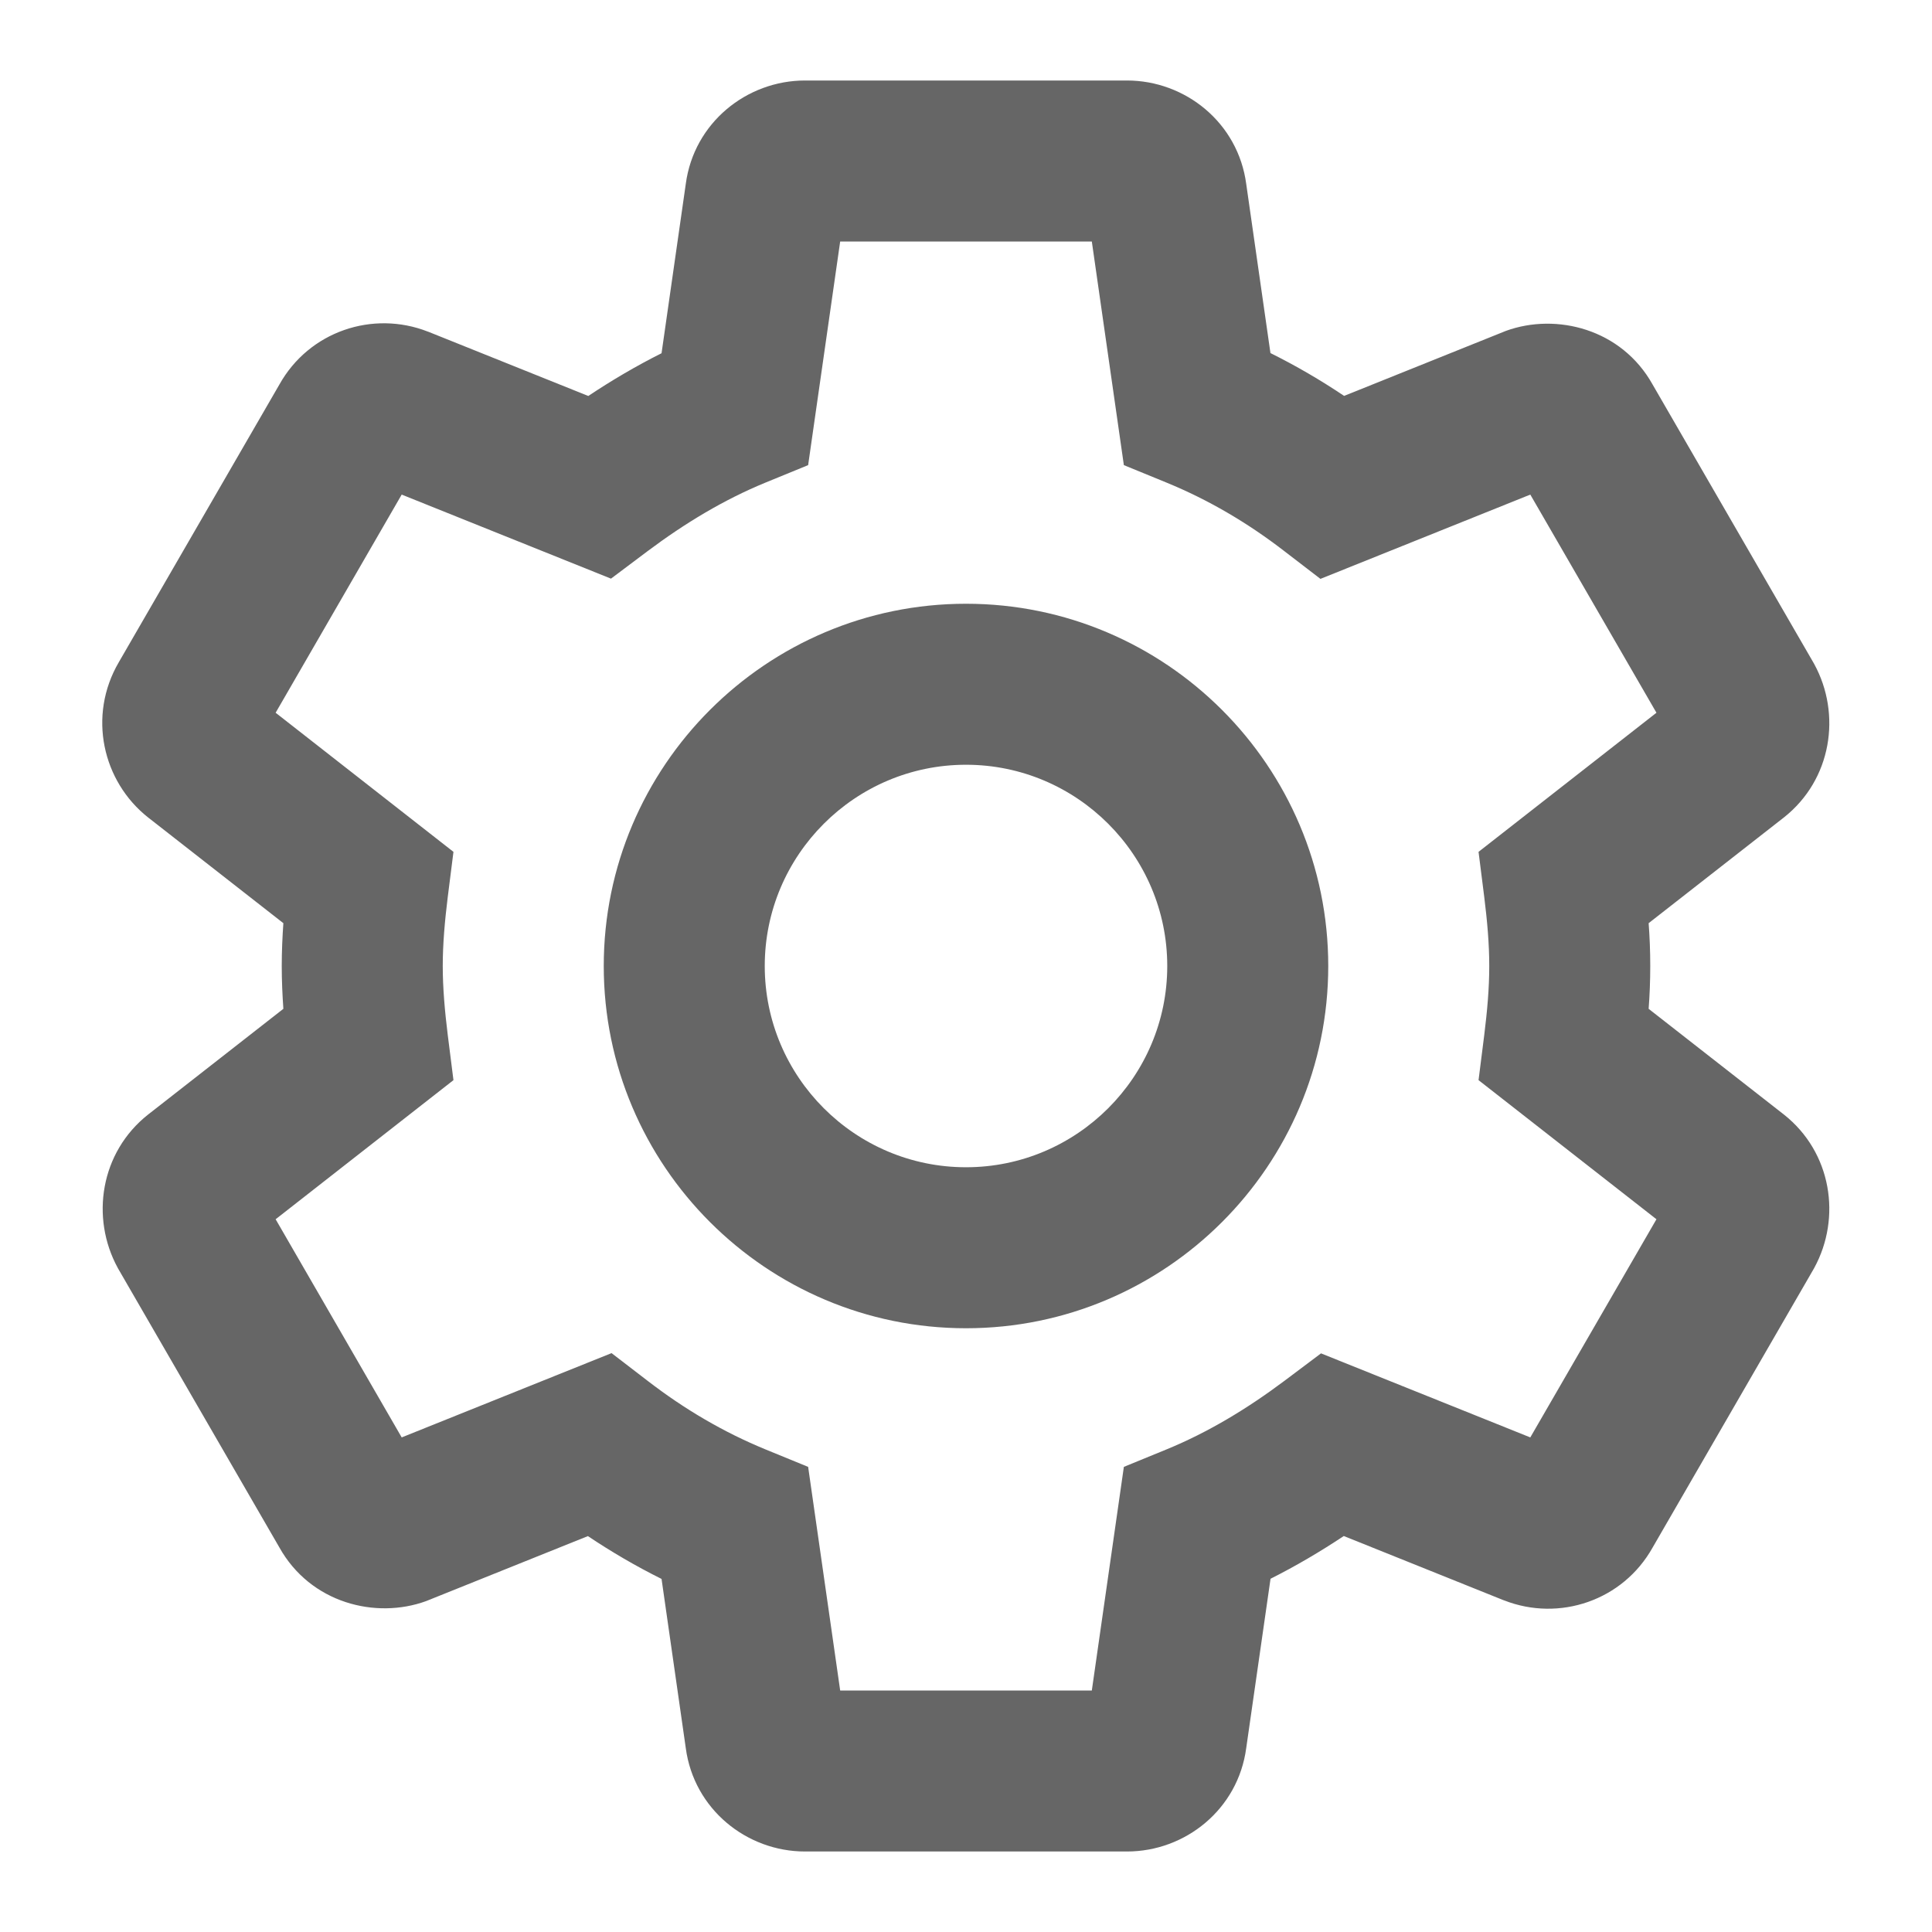 <svg width="24" height="24" viewBox="0 0 24 24" fill="none" xmlns="http://www.w3.org/2000/svg">
<path fill-rule="evenodd" clip-rule="evenodd" d="M8.519 2.285C8.62 1.525 9.276 1 10 1H14C14.725 1 15.38 1.525 15.481 2.285L15.782 4.386C16.1 4.544 16.405 4.722 16.697 4.918L18.693 4.116L18.708 4.11C19.334 3.883 20.144 4.085 20.53 4.778L22.532 8.24L22.538 8.251C22.877 8.873 22.755 9.685 22.16 10.155L22.156 10.158L20.48 11.468C20.493 11.639 20.5 11.816 20.5 12C20.5 12.184 20.493 12.361 20.48 12.532L22.16 13.845C22.755 14.315 22.877 15.127 22.538 15.749L22.532 15.76L20.53 19.223C20.16 19.885 19.369 20.148 18.686 19.881L18.677 19.878L16.693 19.081C16.404 19.273 16.101 19.452 15.783 19.612L15.481 21.715C15.38 22.475 14.725 23 14 23H10C9.276 23 8.62 22.475 8.519 21.715L8.218 19.614C7.9 19.456 7.596 19.278 7.303 19.082L5.307 19.884L5.292 19.89C4.667 20.117 3.857 19.915 3.47 19.222L1.468 15.76L1.462 15.749C1.123 15.127 1.245 14.315 1.84 13.845L1.844 13.842L3.52 12.532C3.508 12.359 3.5 12.181 3.5 12C3.5 11.819 3.508 11.641 3.52 11.468L1.844 10.158L1.84 10.155C1.274 9.708 1.086 8.893 1.476 8.226L3.47 4.778C3.84 4.115 4.632 3.852 5.314 4.119L5.323 4.122L7.308 4.919C7.596 4.727 7.899 4.548 8.218 4.388L8.519 2.285ZM10.437 3L10.039 5.778L9.509 5.995C8.995 6.206 8.508 6.499 8.04 6.85L7.59 7.188L4.99 6.144L3.424 8.854L5.633 10.582L5.562 11.144C5.525 11.444 5.5 11.728 5.5 12C5.5 12.272 5.525 12.556 5.562 12.856L5.633 13.418L3.424 15.146L4.99 17.856L7.597 16.809L8.05 17.157C8.505 17.507 8.988 17.791 9.509 18.005L10.039 18.222L10.437 21H13.563L13.961 18.222L14.491 18.005C15.005 17.794 15.492 17.501 15.96 17.15L16.41 16.812L19.01 17.856L20.577 15.146L18.367 13.418L18.438 12.856C18.475 12.556 18.5 12.281 18.5 12C18.5 11.719 18.475 11.444 18.438 11.144L18.367 10.582L20.577 8.854L19.01 6.144L16.403 7.191L15.95 6.843C15.496 6.493 15.012 6.209 14.491 5.995L13.961 5.778L13.563 3H10.437ZM12 9.5C10.622 9.5 9.5 10.622 9.5 12C9.5 13.378 10.622 14.5 12 14.5C13.378 14.5 14.5 13.378 14.5 12C14.5 10.622 13.378 9.5 12 9.5ZM7.5 12C7.5 9.518 9.518 7.5 12 7.5C14.482 7.5 16.5 9.518 16.5 12C16.5 14.482 14.482 16.5 12 16.5C9.518 16.5 7.5 14.482 7.5 12Z" fill="#666666"/>
</svg>

